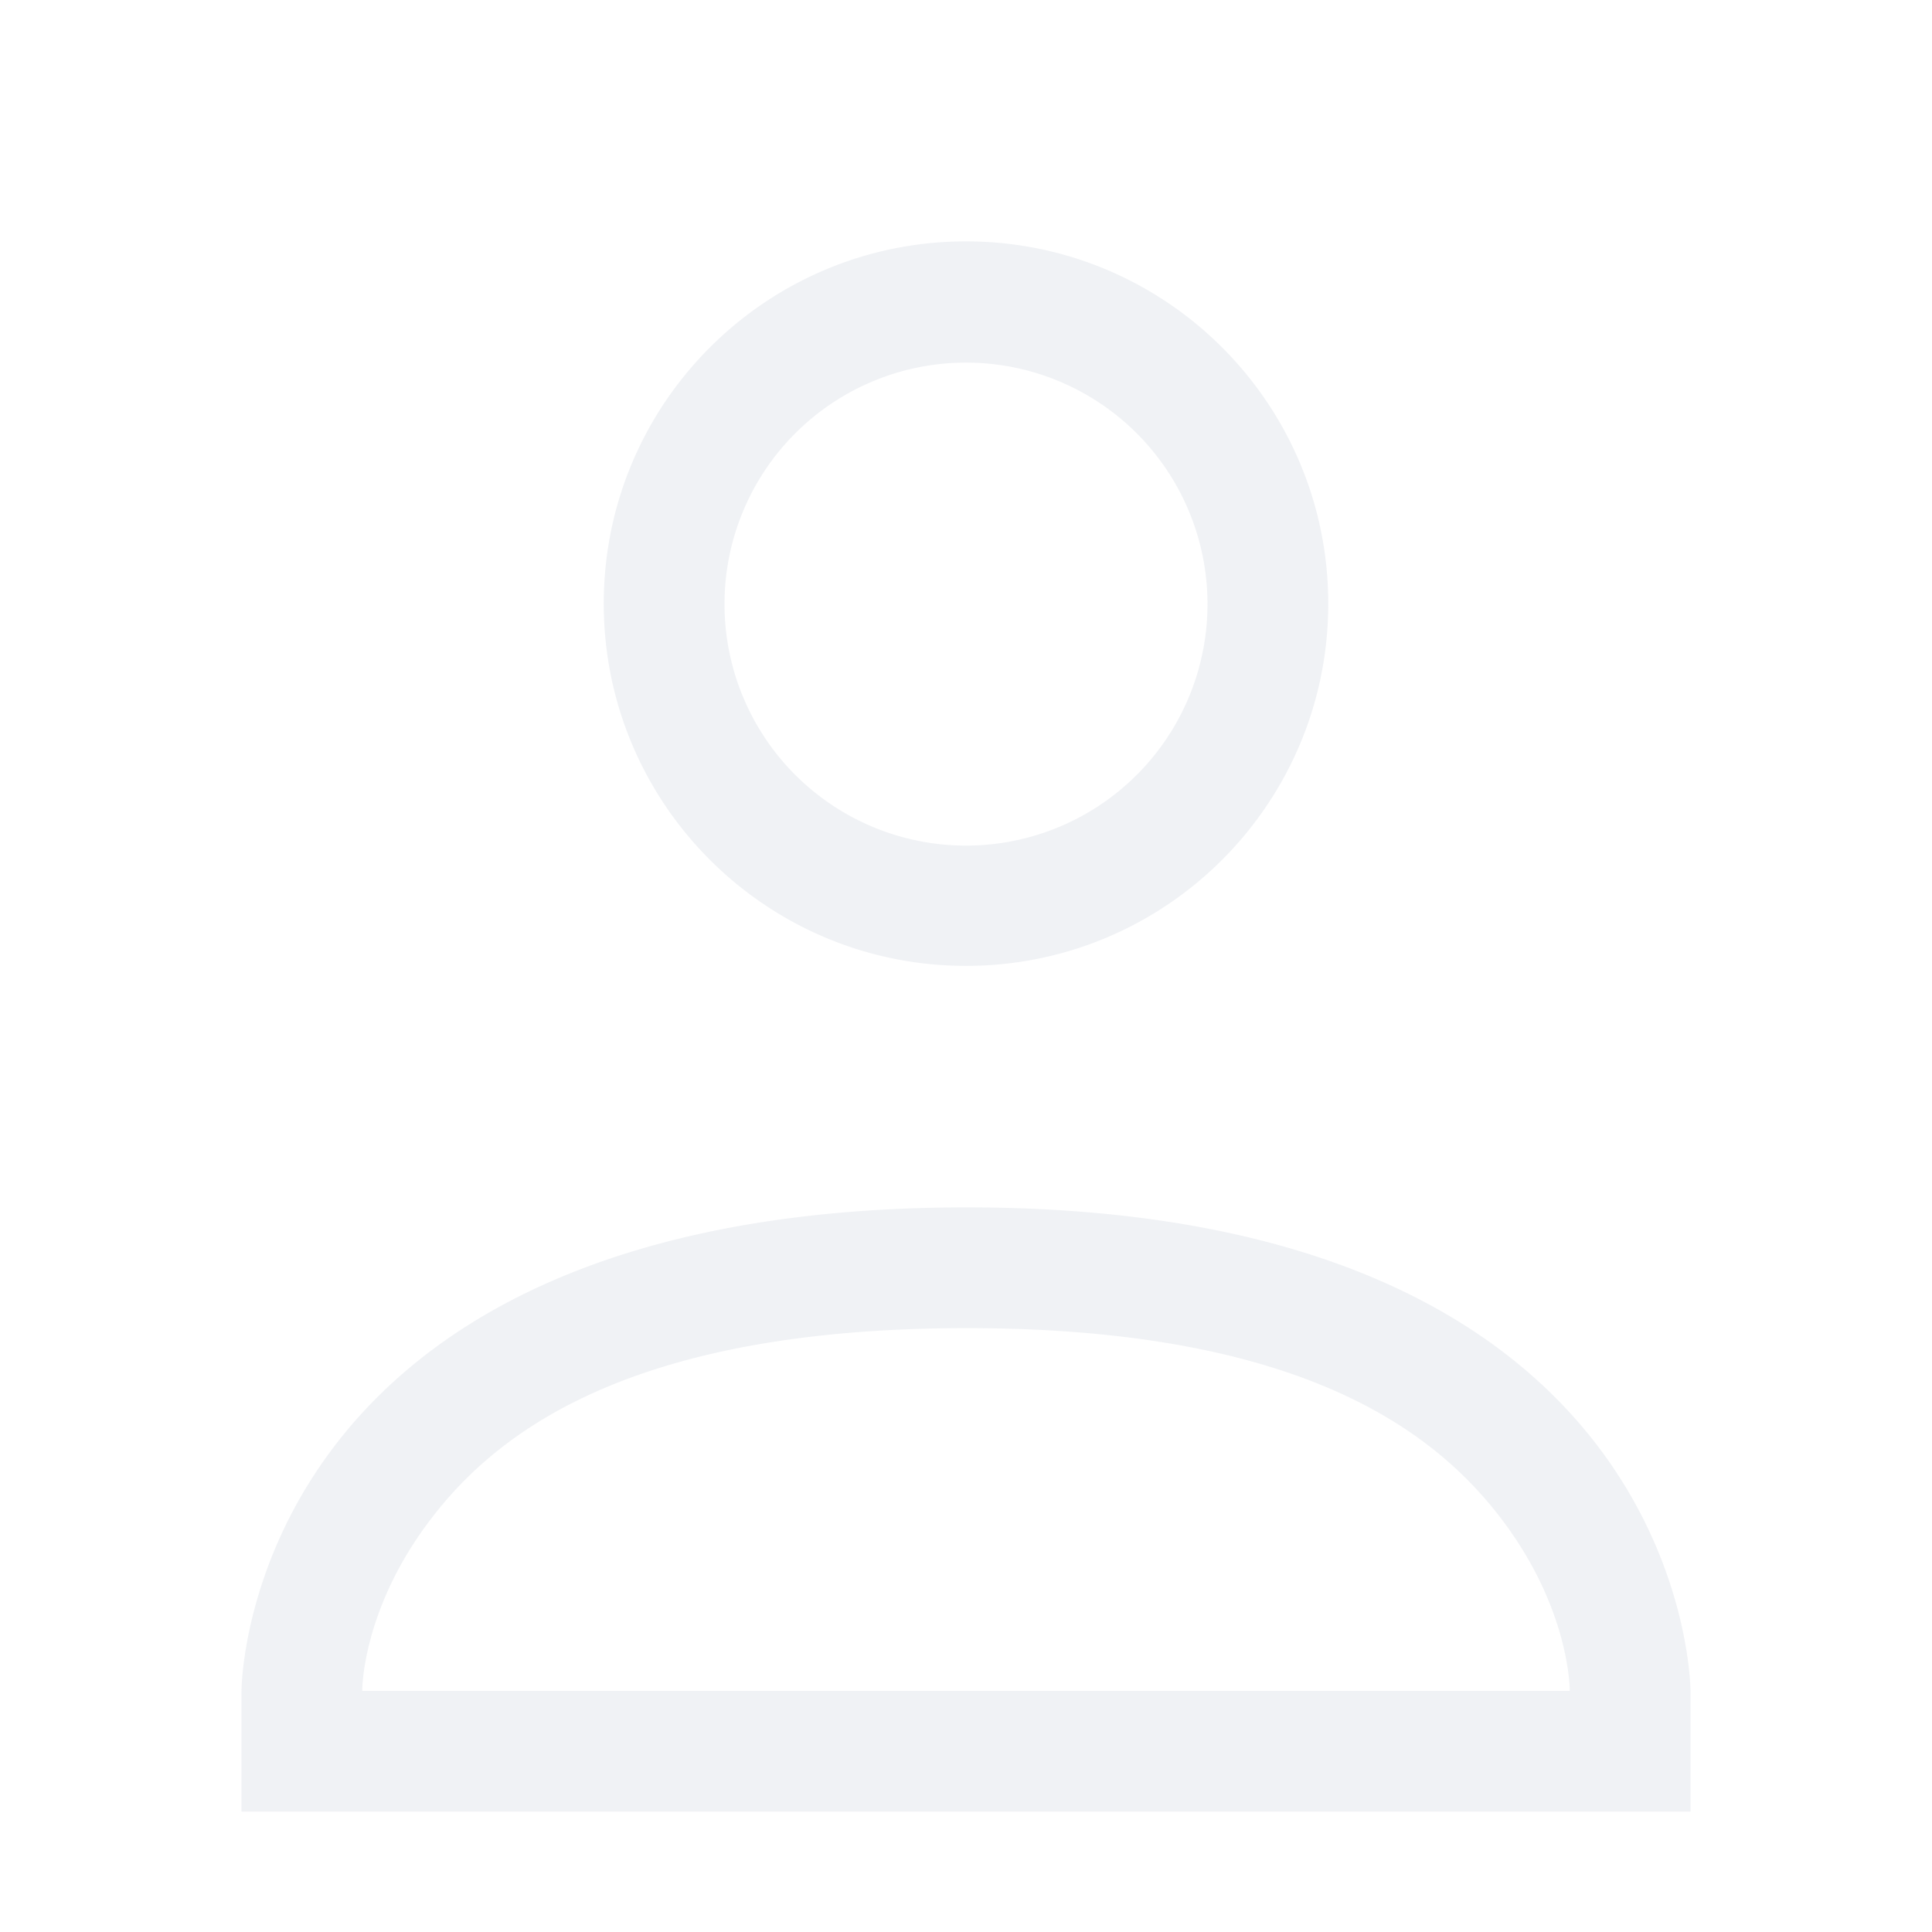 <?xml version='1.0' encoding='UTF-8' standalone='no'?>
<svg height="16" style="enable-background:new" version="1.1" width="16" xmlns="http://www.w3.org/2000/svg">
 <title>
  Paper Symbolic Icon Theme
 </title>
 <g transform="translate(-385,275.003)">
  <path d="m 393,-273.004 c -1.657,0 -3,1.343 -3,3 0,1.657 1.343,3 3,3 1.657,0 3,-1.343 3,-3 0,-1.657 -1.343,-3 -3,-3 z m 0,1.004 a 2,2 0 0 1 2,2 2,2 0 0 1 -2,2 2,2 0 0 1 -2,-2 2,2 0 0 1 2,-2 z m 0,6.996 c -6,0.003 -6,4.004 -6,4.004 l 0,1 12,0 0,-1 c 0,0 -2.3e-4,-4.007 -6,-4.004 z m 0,1 c 2.777,-10e-4 3.891,0.854 4.449,1.6 0.558,0.745 0.551,1.404 0.551,1.404 l -10,0 c 0,0 -0.007,-0.656 0.551,-1.4 0.558,-0.745 1.671,-1.602 4.449,-1.604 z" style="opacity:0.35;fill:#d3dae3;fill-opacity:1;"/>
 </g>
</svg>
